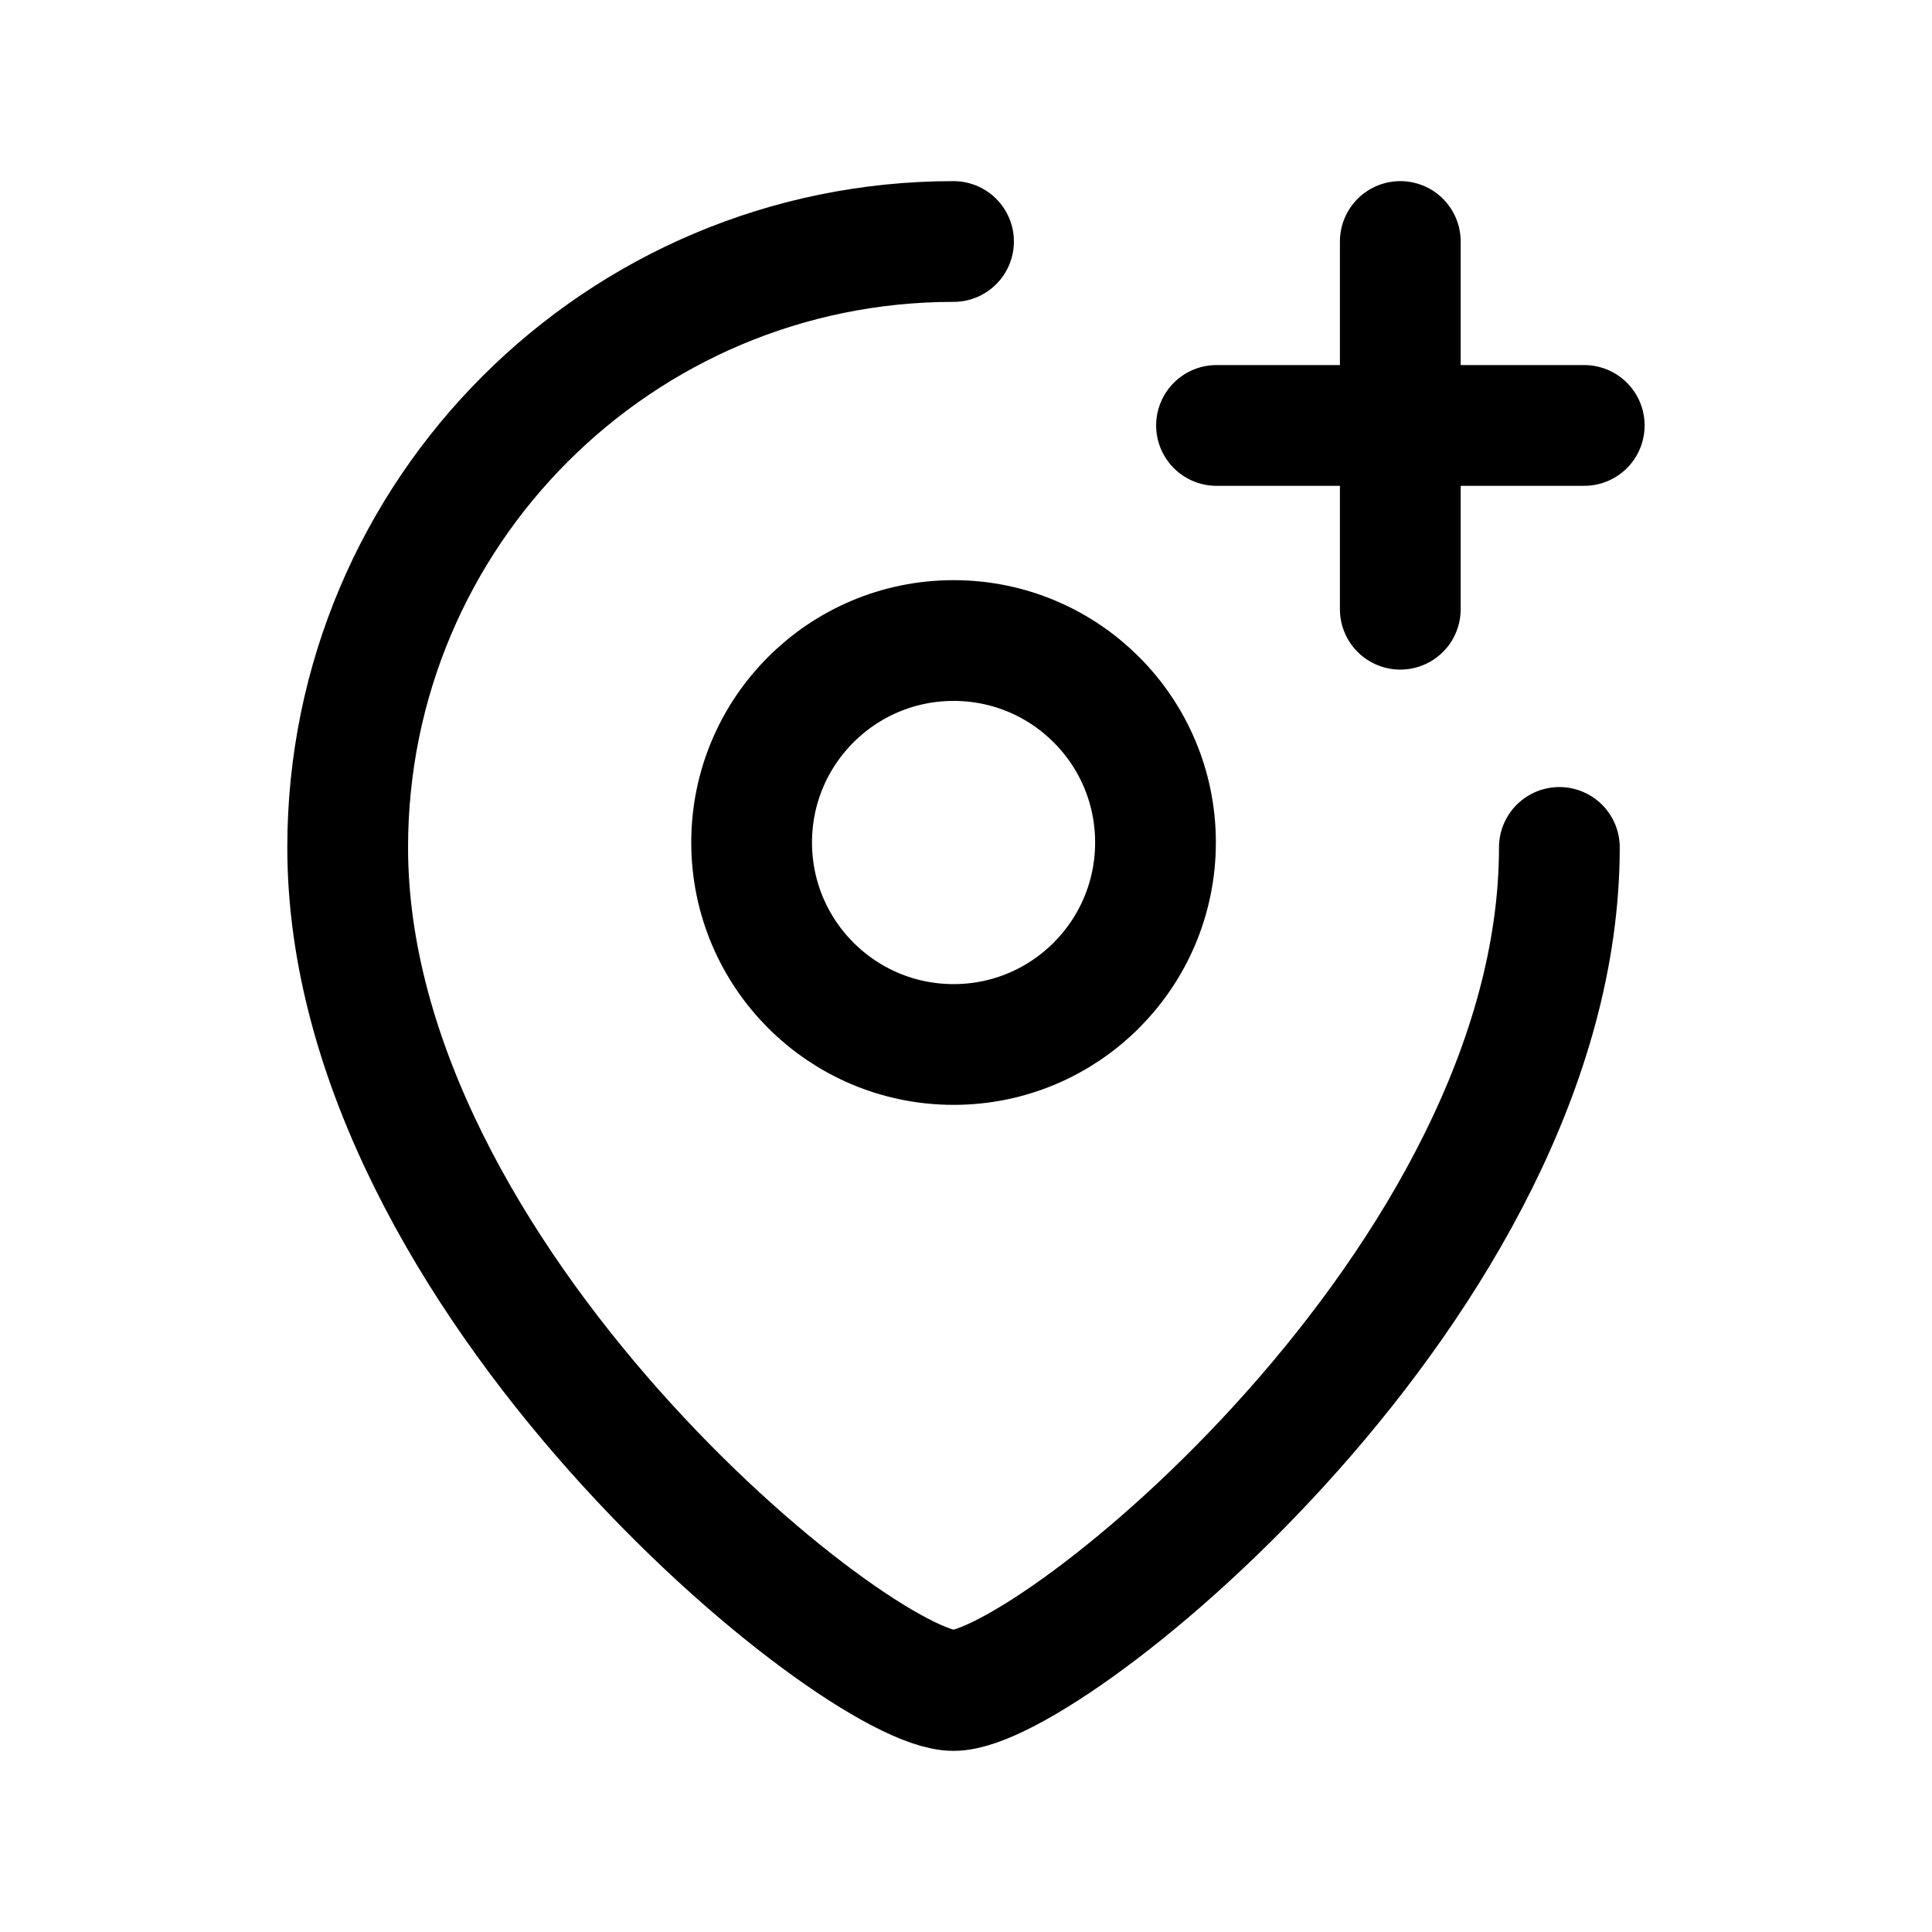 <svg width="24" height="24" viewBox="0 0 24 24" fill="none" xmlns="http://www.w3.org/2000/svg">
<path d="M11.845 3C7.689 3 4.319 6.369 4.319 10.527C4.319 15.882 10.641 21 11.845 21C13.05 21 19.371 15.882 19.371 10.527" stroke="black" stroke-width="1.5" stroke-linecap="round" stroke-linejoin="round"/>
<path fill-rule="evenodd" clip-rule="evenodd" d="M14.354 10.465C14.354 9.08 13.232 7.957 11.846 7.957C10.46 7.957 9.337 9.08 9.337 10.465C9.337 11.851 10.46 12.975 11.846 12.975C13.232 12.975 14.354 11.851 14.354 10.465Z" stroke="black" stroke-width="1.5" stroke-linecap="round" stroke-linejoin="round"/>
<path d="M17.395 3V7.568M19.68 5.285H15.112" stroke="black" stroke-width="1.5" stroke-linecap="round" stroke-linejoin="round"/>
</svg>